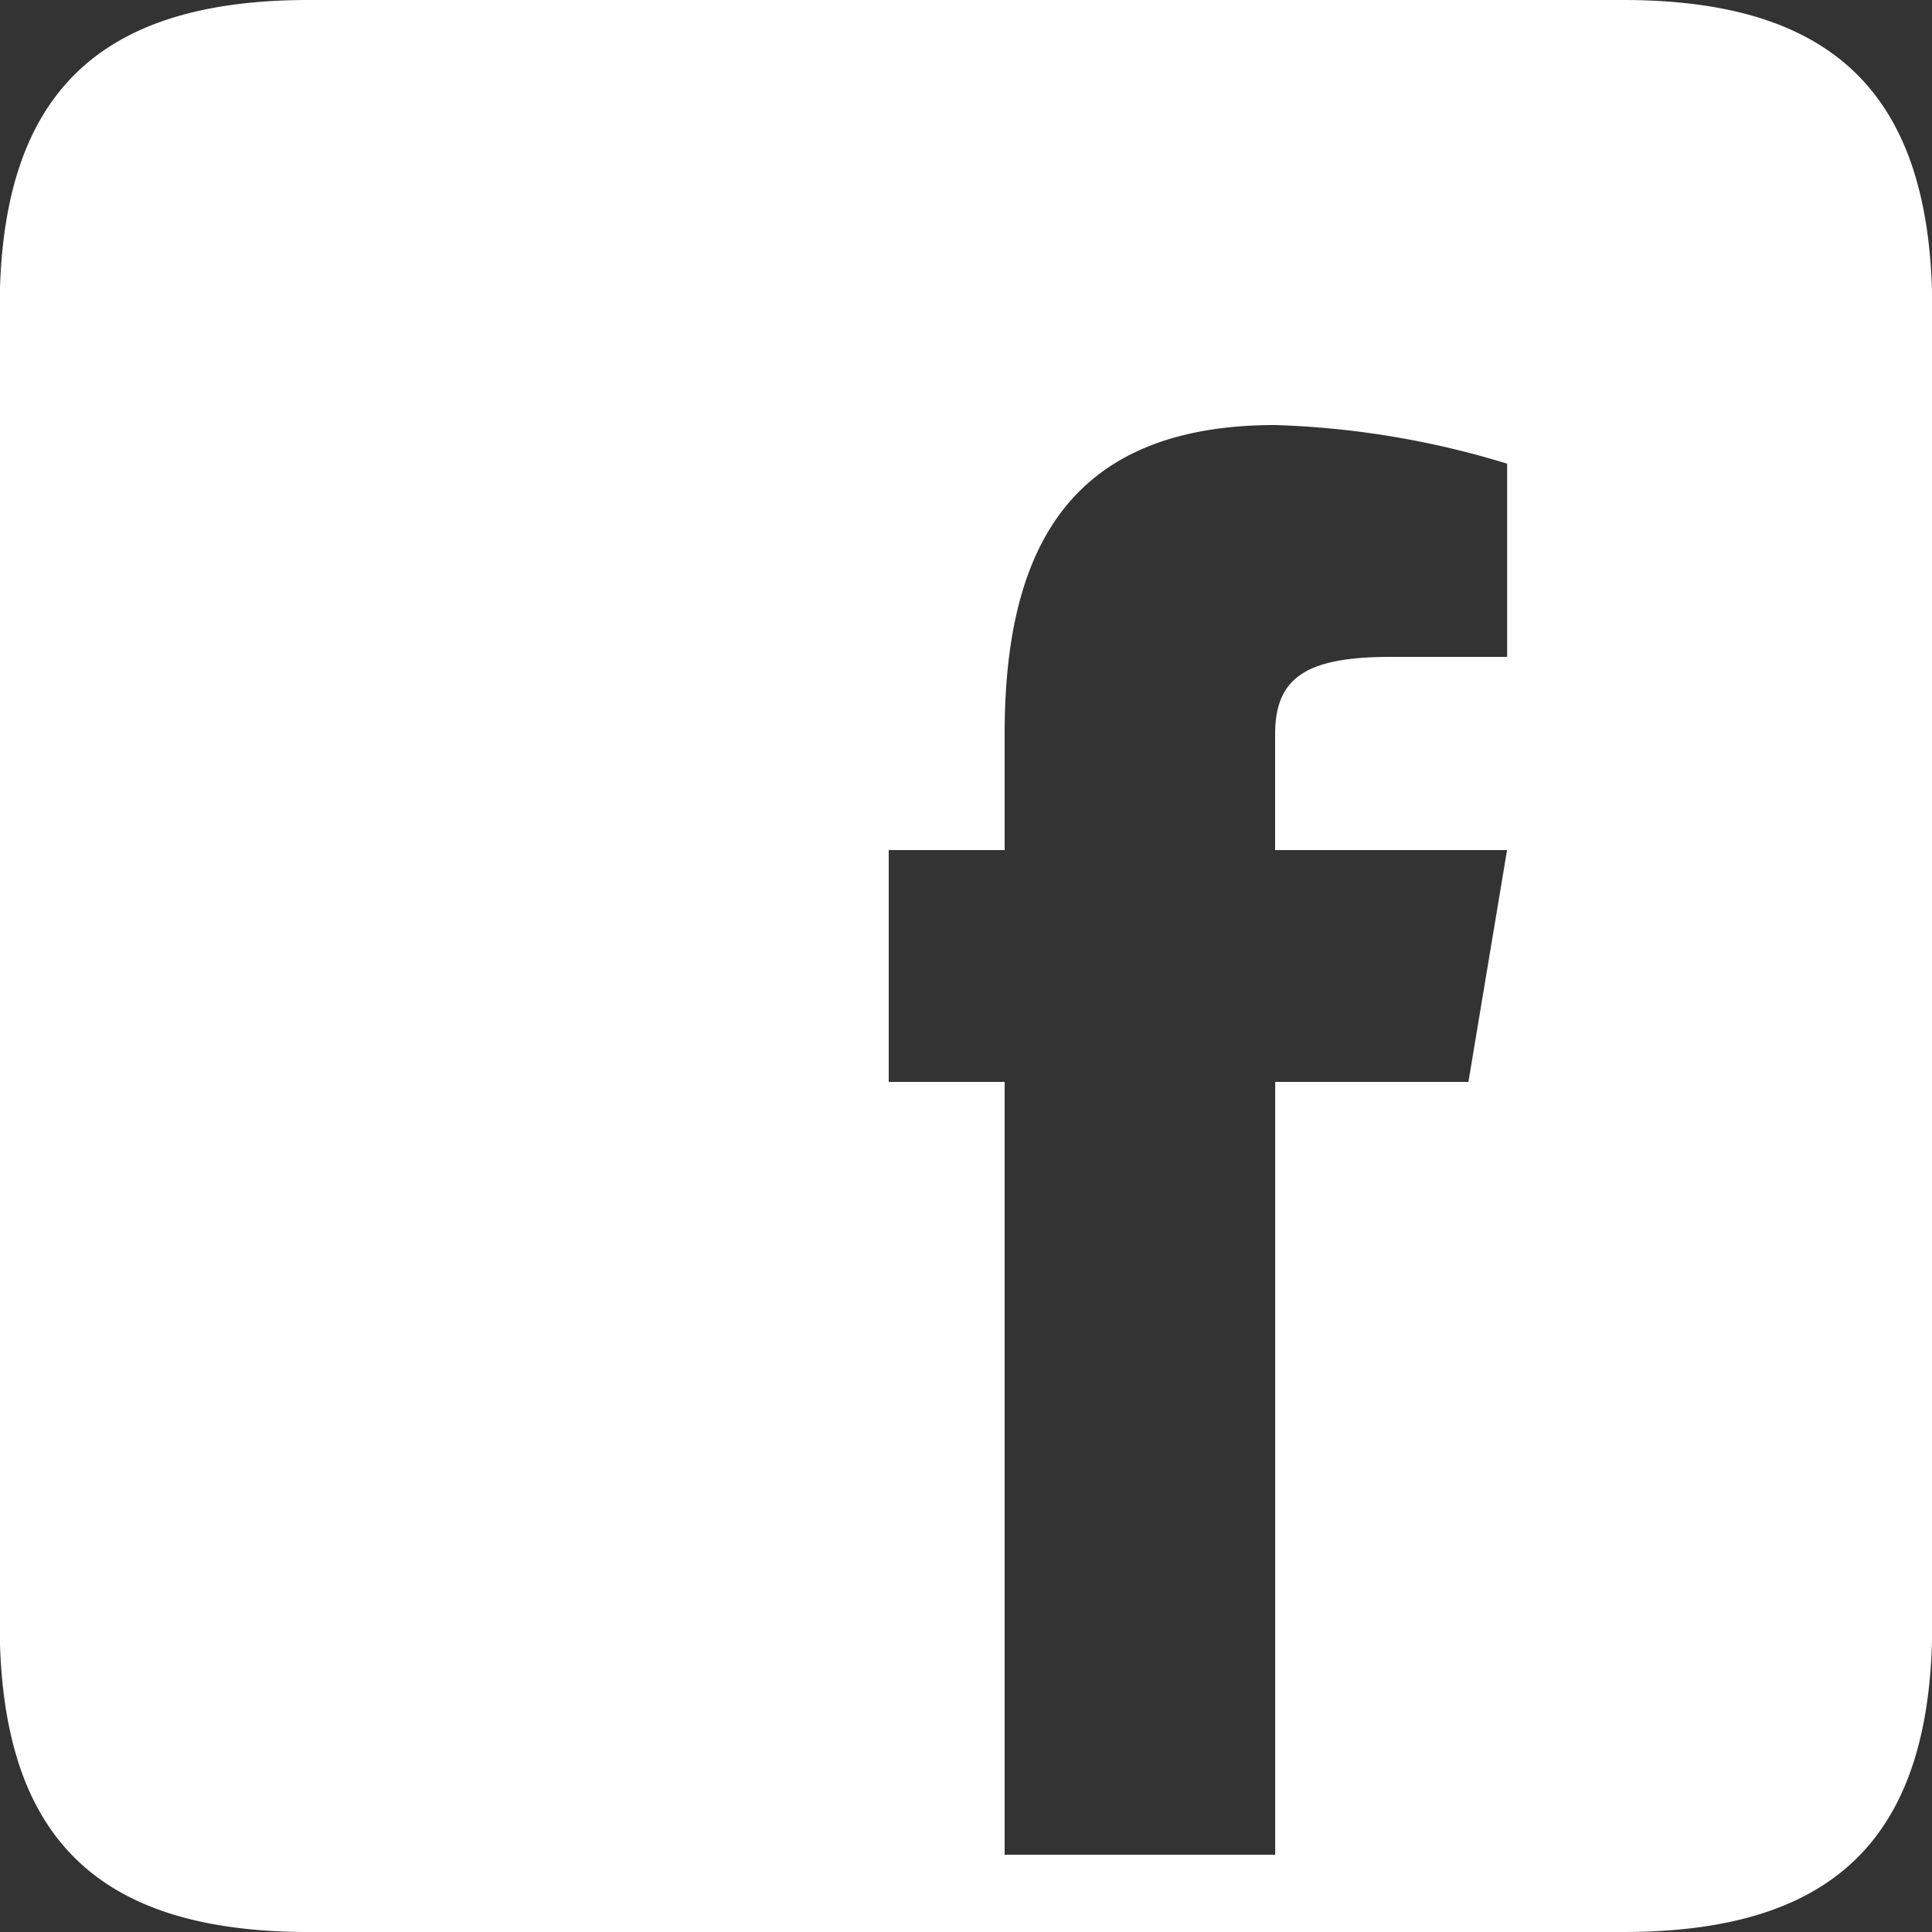 <svg xmlns="http://www.w3.org/2000/svg" width="22" height="22" viewBox="0 0 22 22">
  <rect x="0" y="0" width="22" height="22" fill="#333333" stroke="none"/>
<defs>
    <style>
      .cls-1 {
        fill: #fff;
        fill-rule: evenodd;
      }
    </style>
  </defs>
  <path id="icon-facebook" class="cls-1" d="M688.481,1086H673.517c-2.427,0-3.521,1.1-3.521,3.52v14.96c0,2.43,1.094,3.52,3.521,3.52h14.964c2.427,0,3.522-1.09,3.522-3.52v-14.96C692,1087.1,690.908,1086,688.481,1086Zm-1.32,7.48h-1.32c-0.945,0-1.321.22-1.321,0.88v1.32h2.641l-0.44,2.64h-2.2v8.8h-3.081v-8.8h-1.32v-2.64h1.32v-1.32c0-2.06.7-3.52,3.081-3.52a10.019,10.019,0,0,1,2.641.44v2.2Z" transform="translate(-670 -1086)"/>
</svg>
